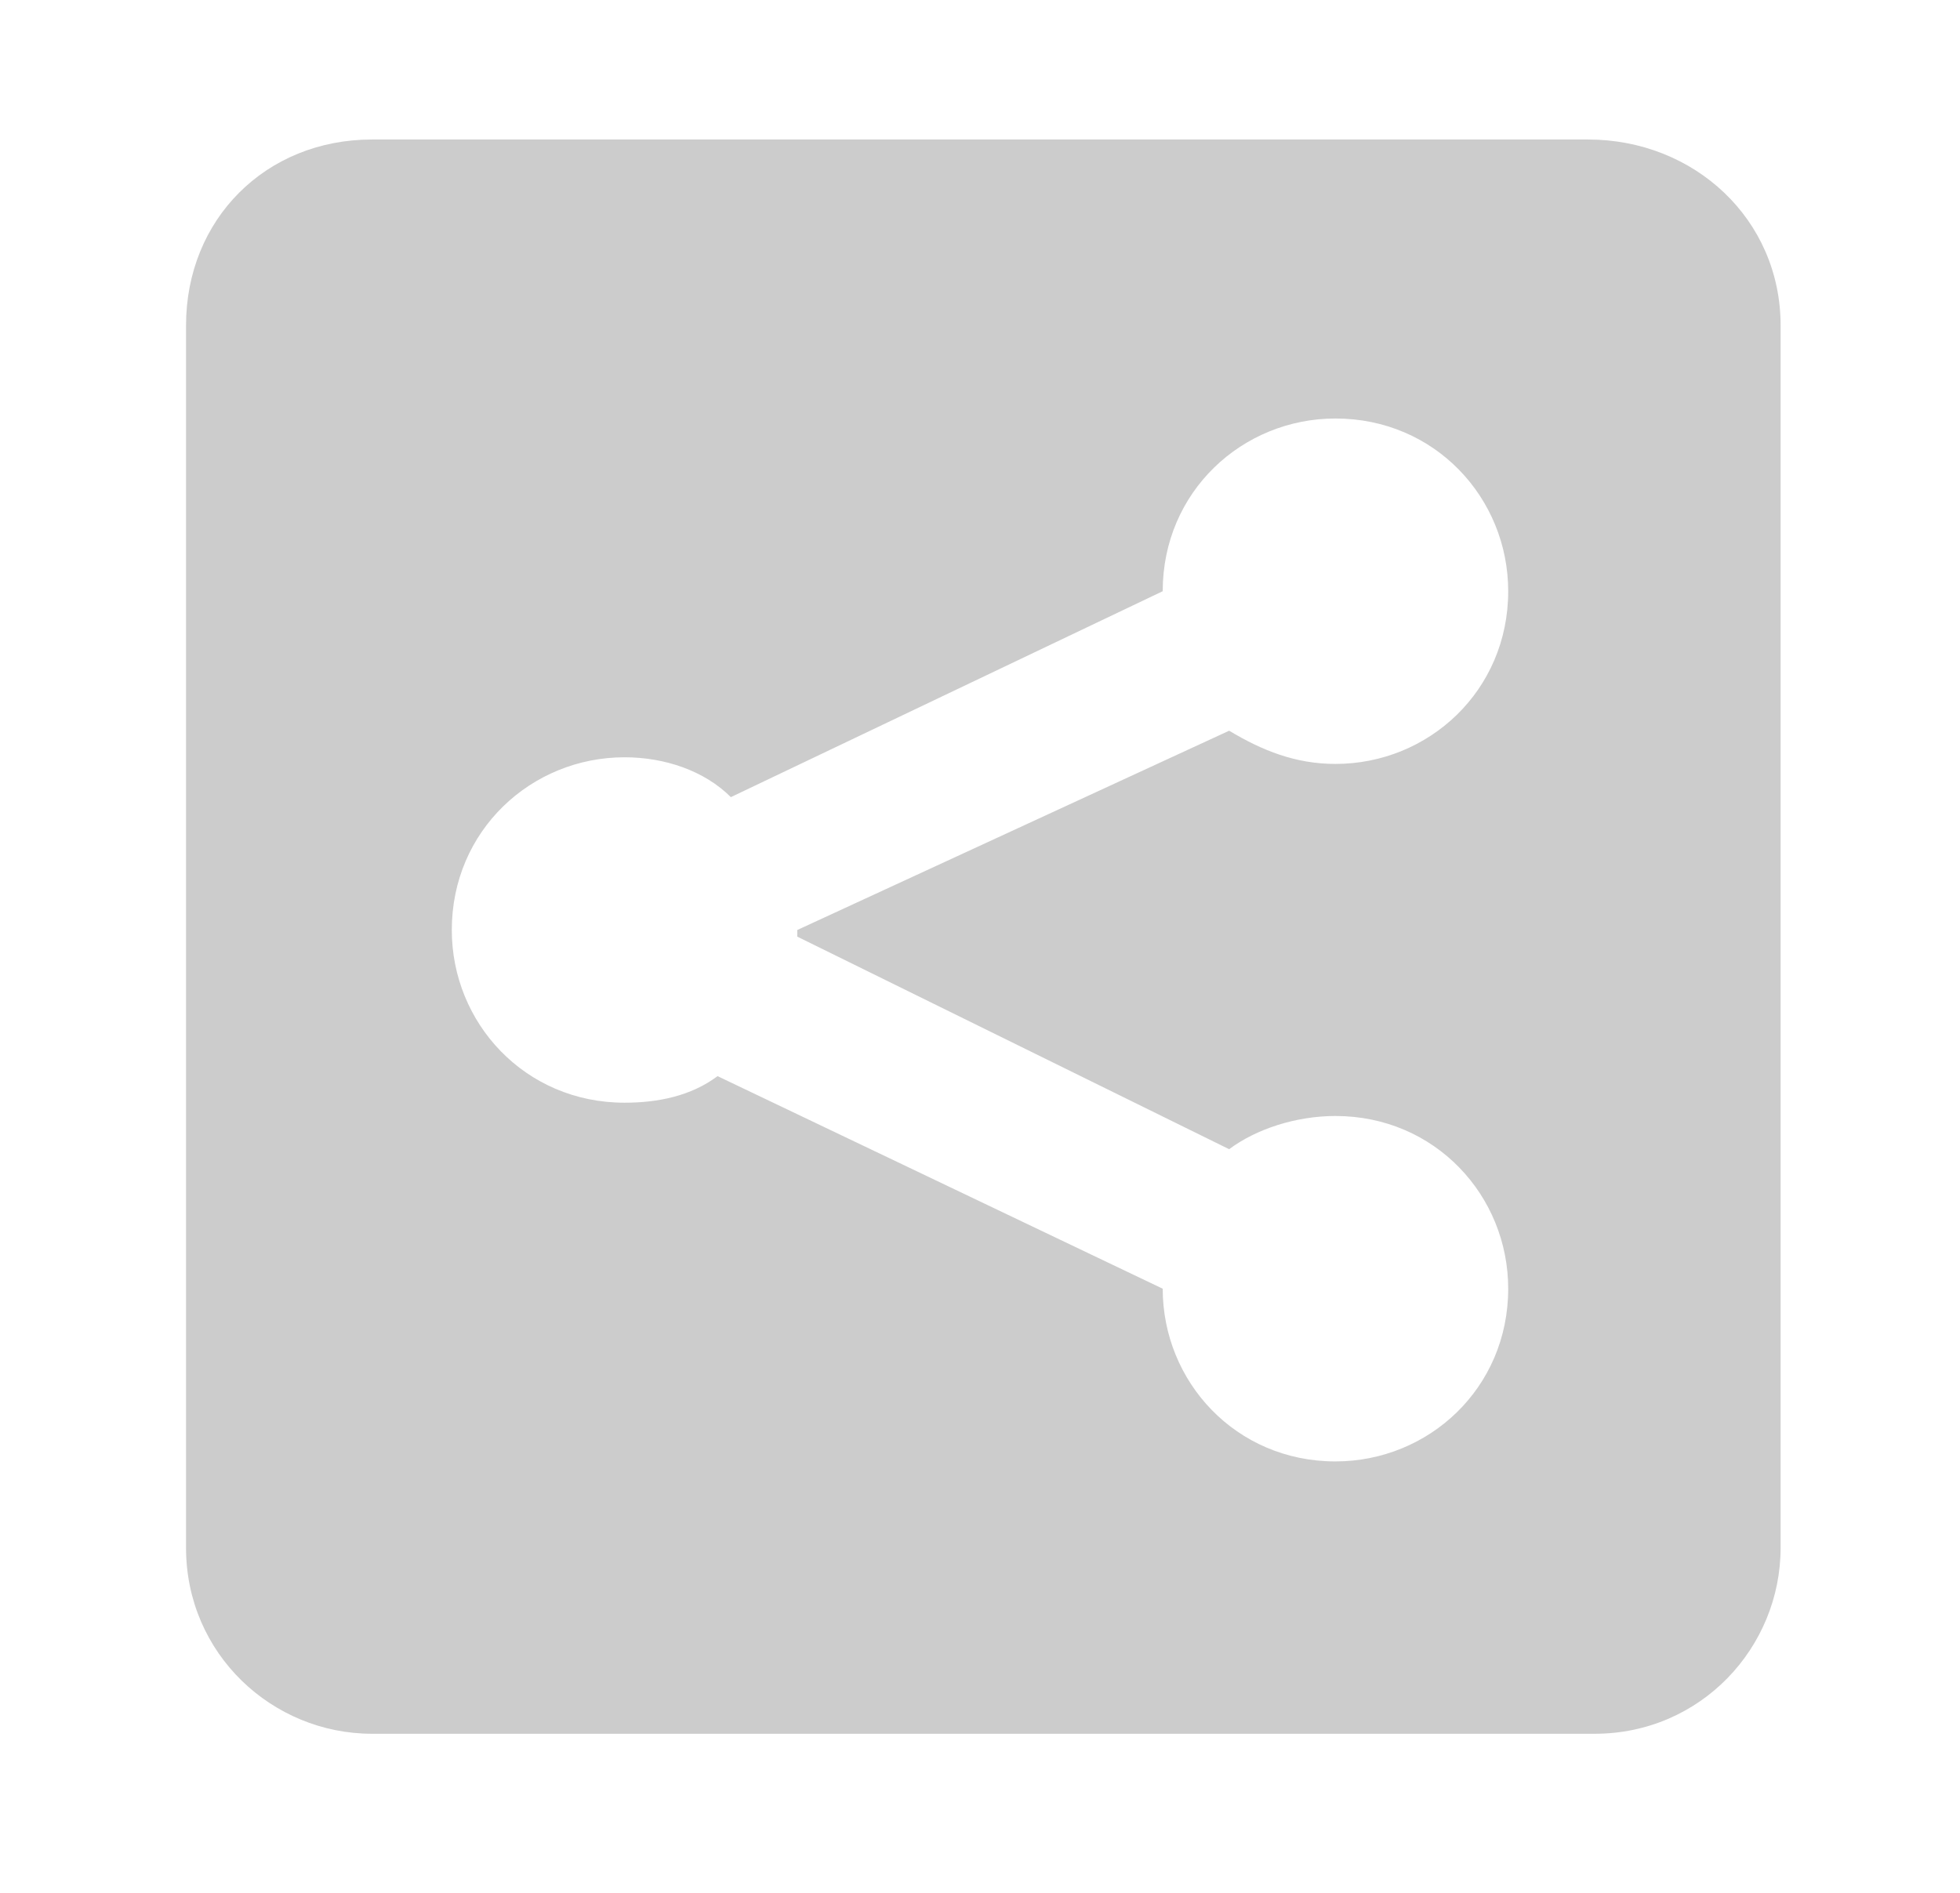 <?xml version="1.0" encoding="utf-8"?>
<!-- Generator: Adobe Illustrator 18.0.0, SVG Export Plug-In . SVG Version: 6.00 Build 0)  -->
<!DOCTYPE svg PUBLIC "-//W3C//DTD SVG 1.1//EN" "http://www.w3.org/Graphics/SVG/1.1/DTD/svg11.dtd">
<svg version="1.1" id="Icons" xmlns="http://www.w3.org/2000/svg" xmlns:xlink="http://www.w3.org/1999/xlink" x="0px" y="0px"
	 viewBox="0 0 29.5 28.5" enable-background="new 0 0 29.5 28.5" xml:space="preserve">
<path fill="#cccccc" d="M23.9,2.1H5.6C4,2.1,2.8,3.3,2.8,4.9v18.4c0,1.6,1.3,2.8,2.8,2.8h18.4c1.6,0,2.8-1.3,2.8-2.8V4.9
	C26.8,3.3,25.5,2.1,23.9,2.1z M18.5,17.3c0.4-0.3,1-0.5,1.6-0.5c1.5,0,2.6,1.2,2.6,2.6c0,1.5-1.2,2.6-2.6,2.6
	c-1.5,0-2.6-1.2-2.6-2.6v0l-6.7-3.2c-0.4,0.3-0.9,0.4-1.4,0.4c-1.5,0-2.6-1.2-2.6-2.6c0-1.5,1.2-2.6,2.6-2.6c0.6,0,1.2,0.2,1.6,0.6
	l6.5-3.1v0c0-1.5,1.2-2.6,2.6-2.6c1.5,0,2.6,1.2,2.6,2.6c0,1.5-1.2,2.6-2.6,2.6c-0.6,0-1.1-0.2-1.6-0.5L12,14l0,0.1L18.5,17.3z"/>
</svg>
